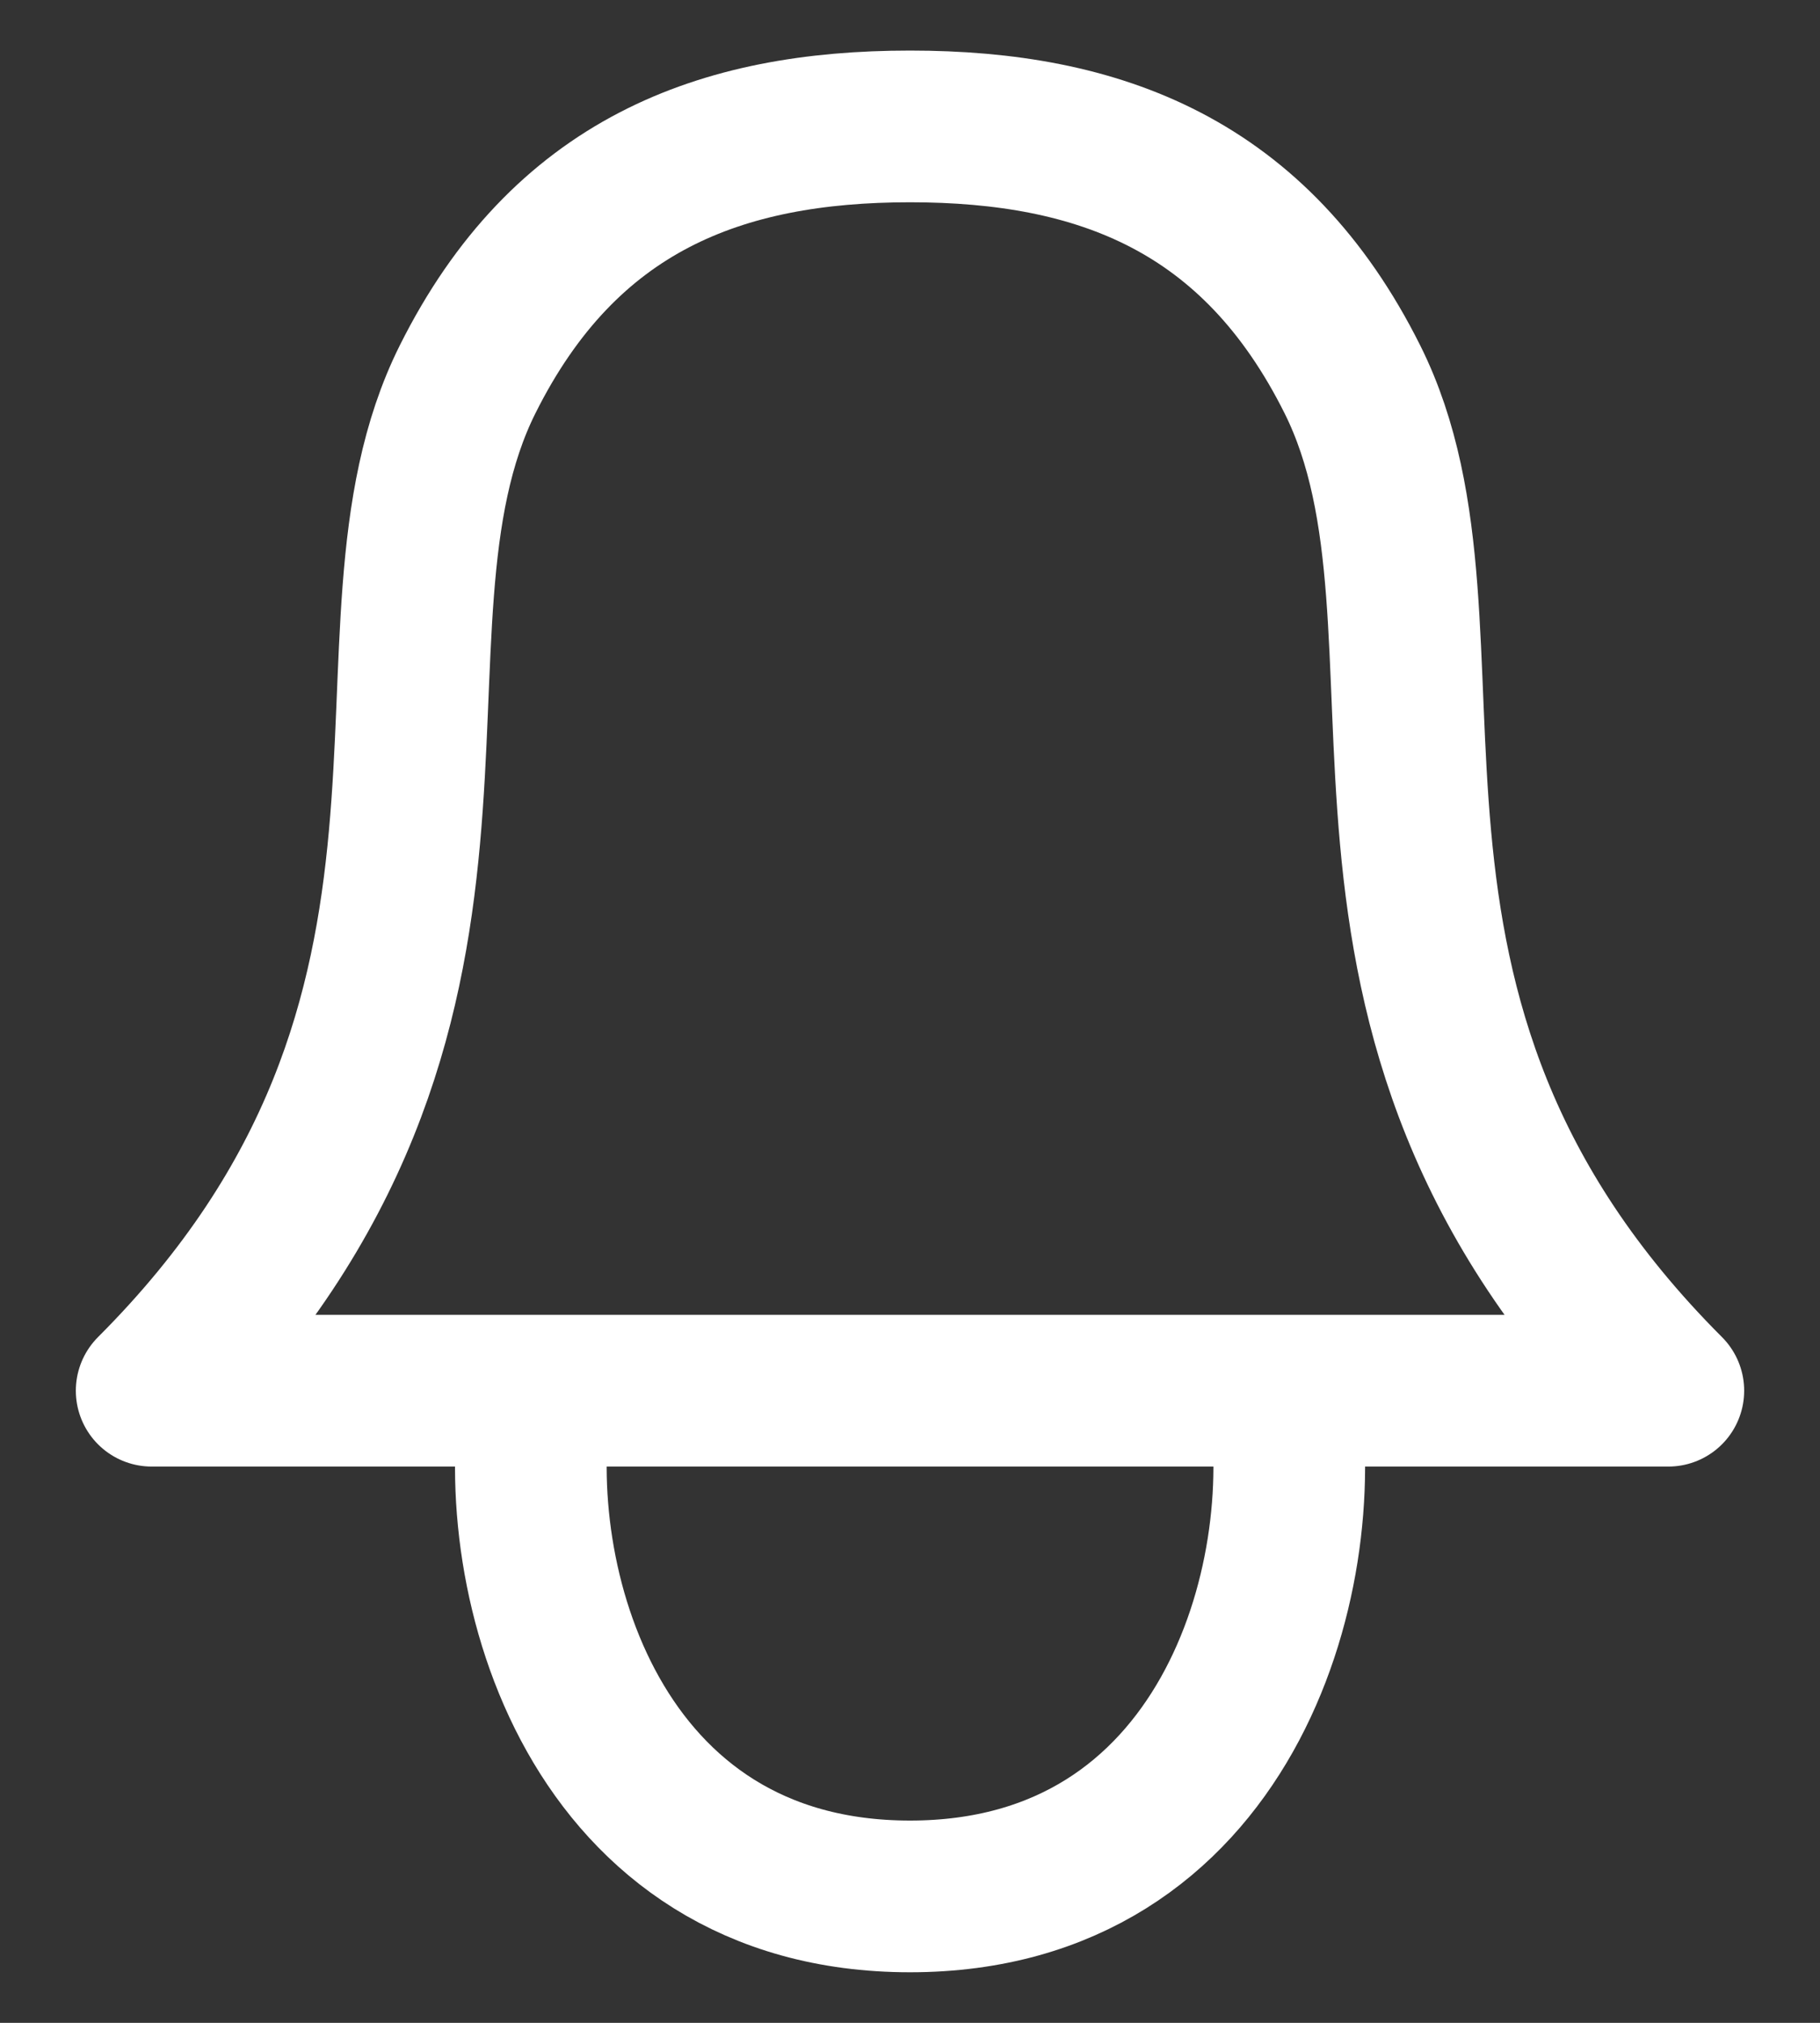 <svg width="18" height="20" viewBox="0 0 18 20" fill="none" xmlns="http://www.w3.org/2000/svg">
<rect x="0" y="0" width="18" height="20" fill="#333333" stroke="none"/>
<path d="M12.693 13.77C13.001 15.616 12.125 18.75 9 18.75C5.875 18.75 5 15.616 5.308 13.77M9 1.25C7.125 1.25 5.585 1.829 4.625 3.75C3.375 6.25 5.25 10 1.5 13.75H16.5C12.75 10 14.625 6.25 13.375 3.75C12.415 1.829 10.875 1.25 9 1.25Z" stroke="white" stroke-width="1.5" stroke-linecap="round" stroke-linejoin="round"/>
</svg>
